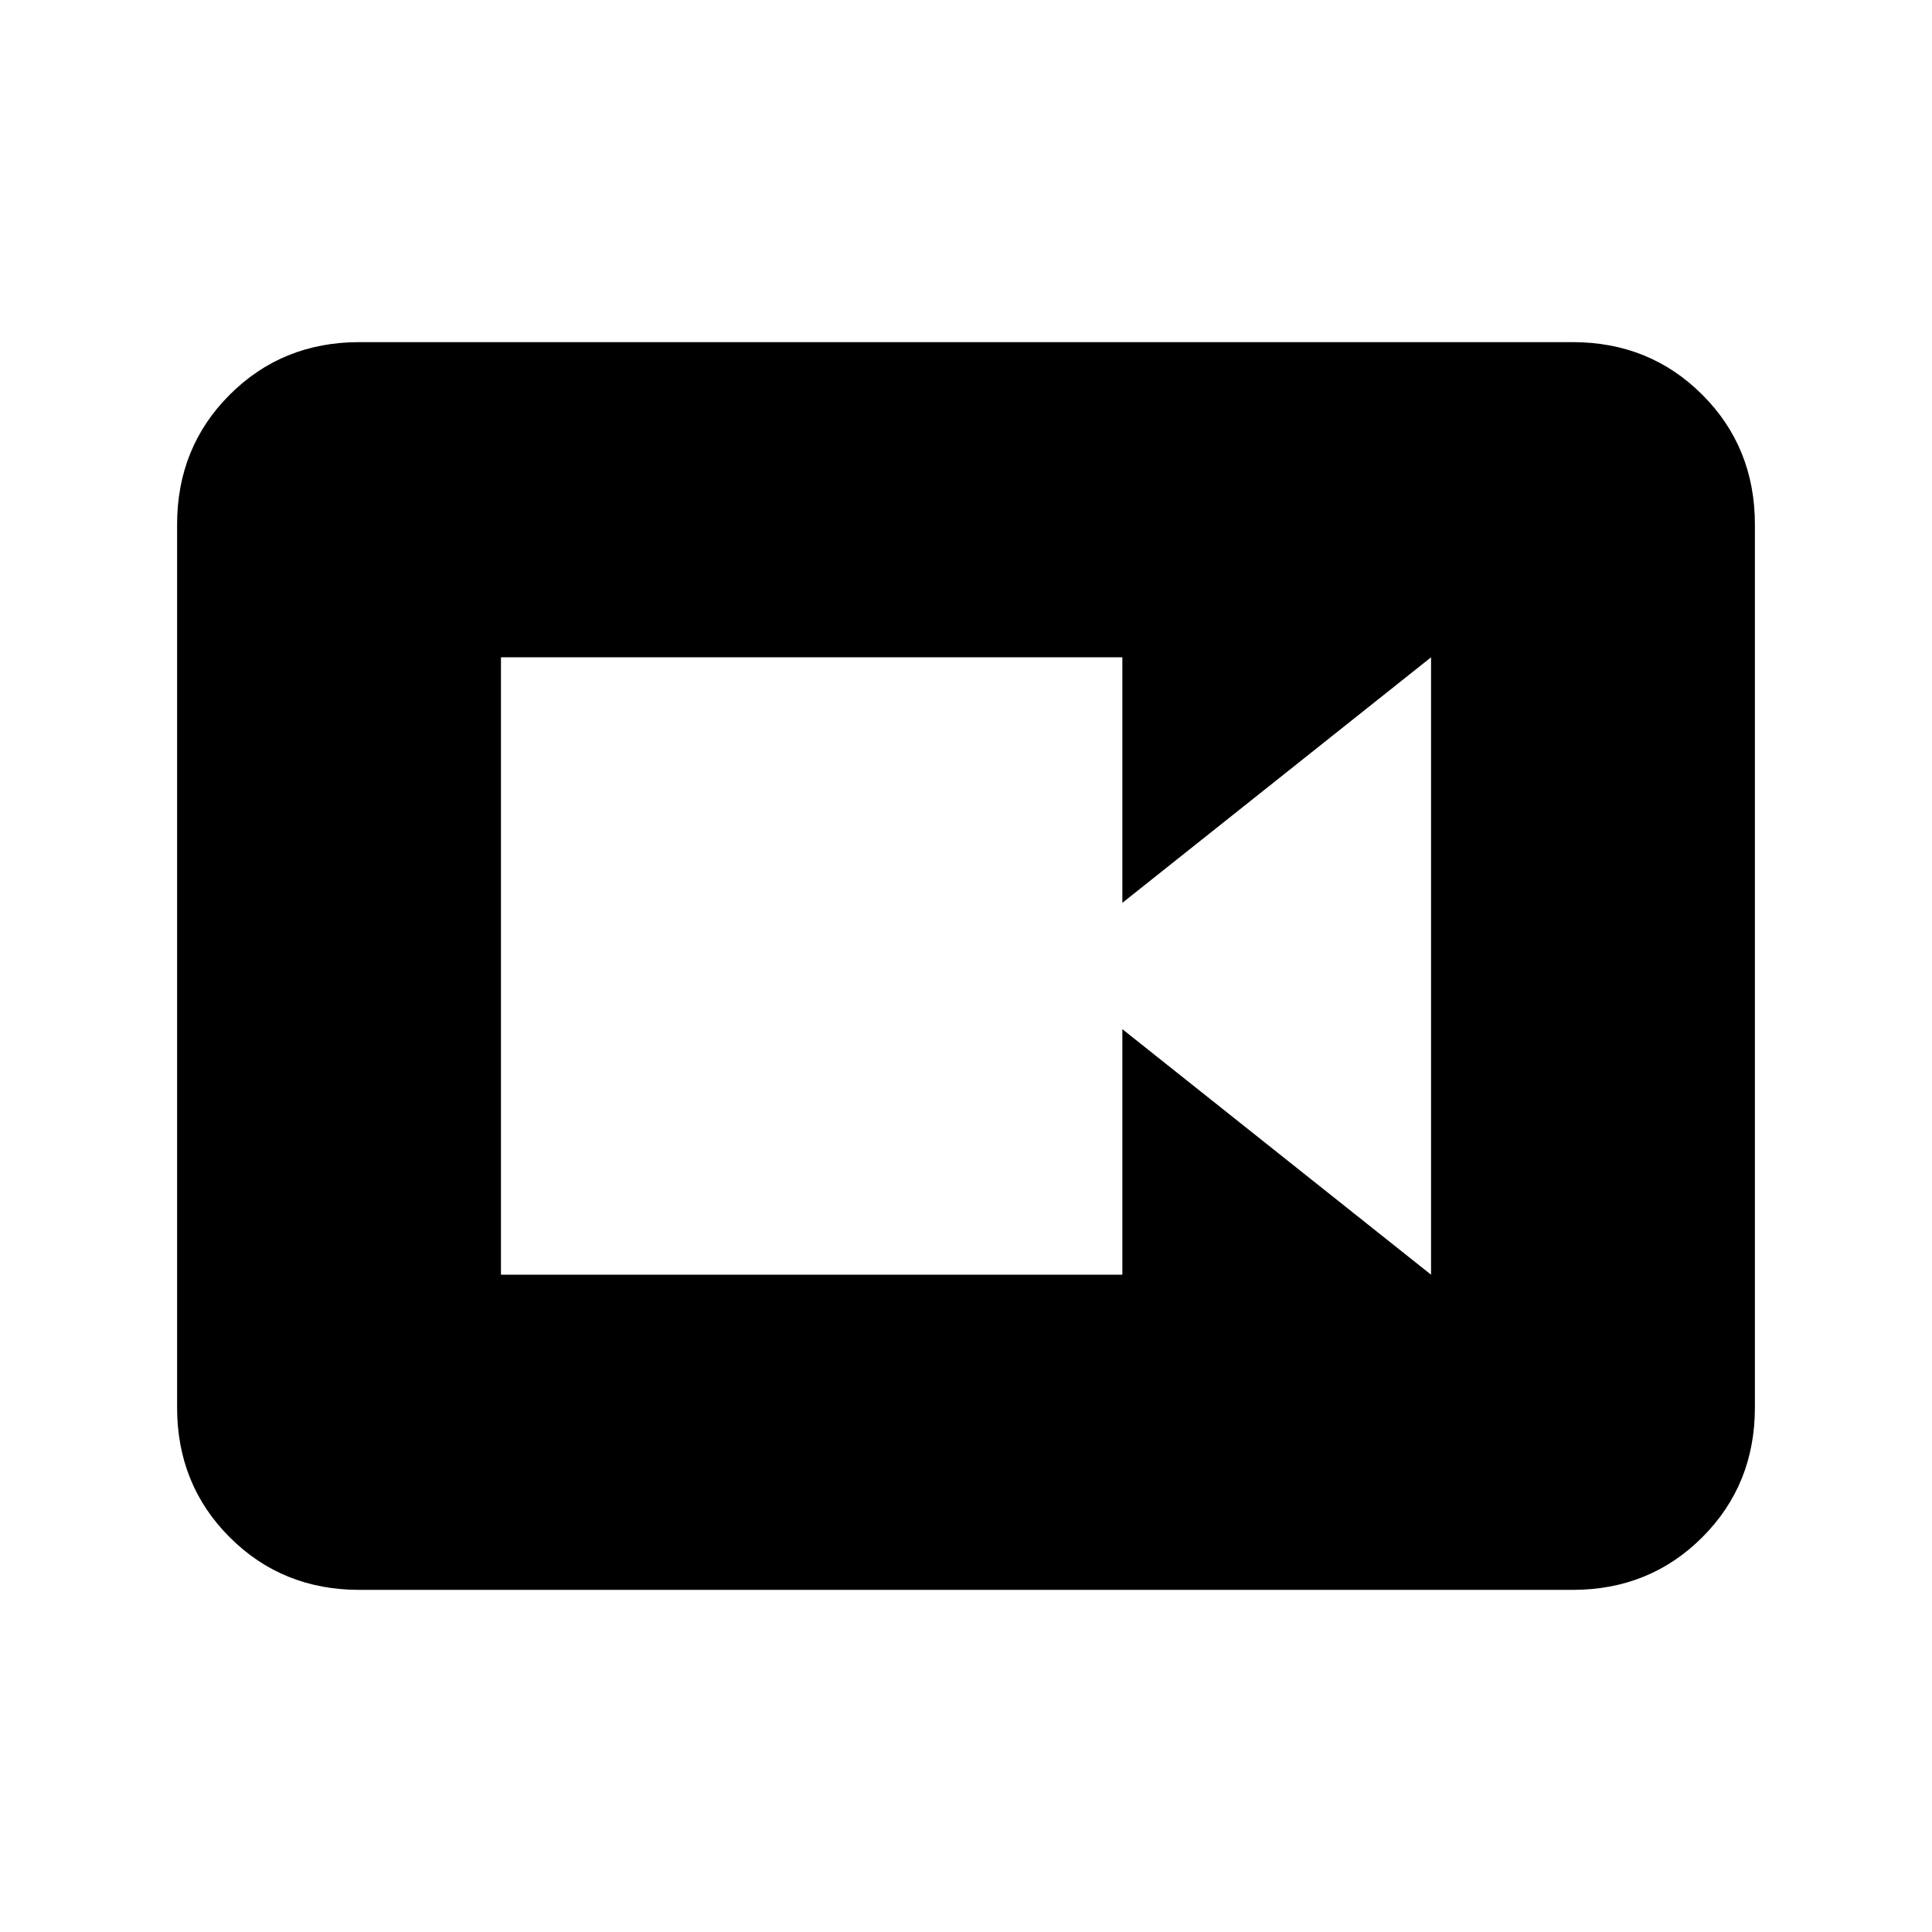 <svg xmlns="http://www.w3.org/2000/svg" height="24" viewBox="0 -960 960 960" width="24"><path d="M248.923-326.615h308.769v-122l153.385 122v-306.77l-153.385 122v-122H248.923v306.77ZM178.615-170q-38.34 0-64.478-26.137Q88-222.275 88-260.615v-438.77q0-38.34 26.137-64.478Q140.275-790 178.615-790h602.77q38.34 0 64.478 26.137Q872-737.725 872-699.385v438.77q0 38.34-26.137 64.478Q819.725-170 781.385-170h-602.77Z"/></svg>